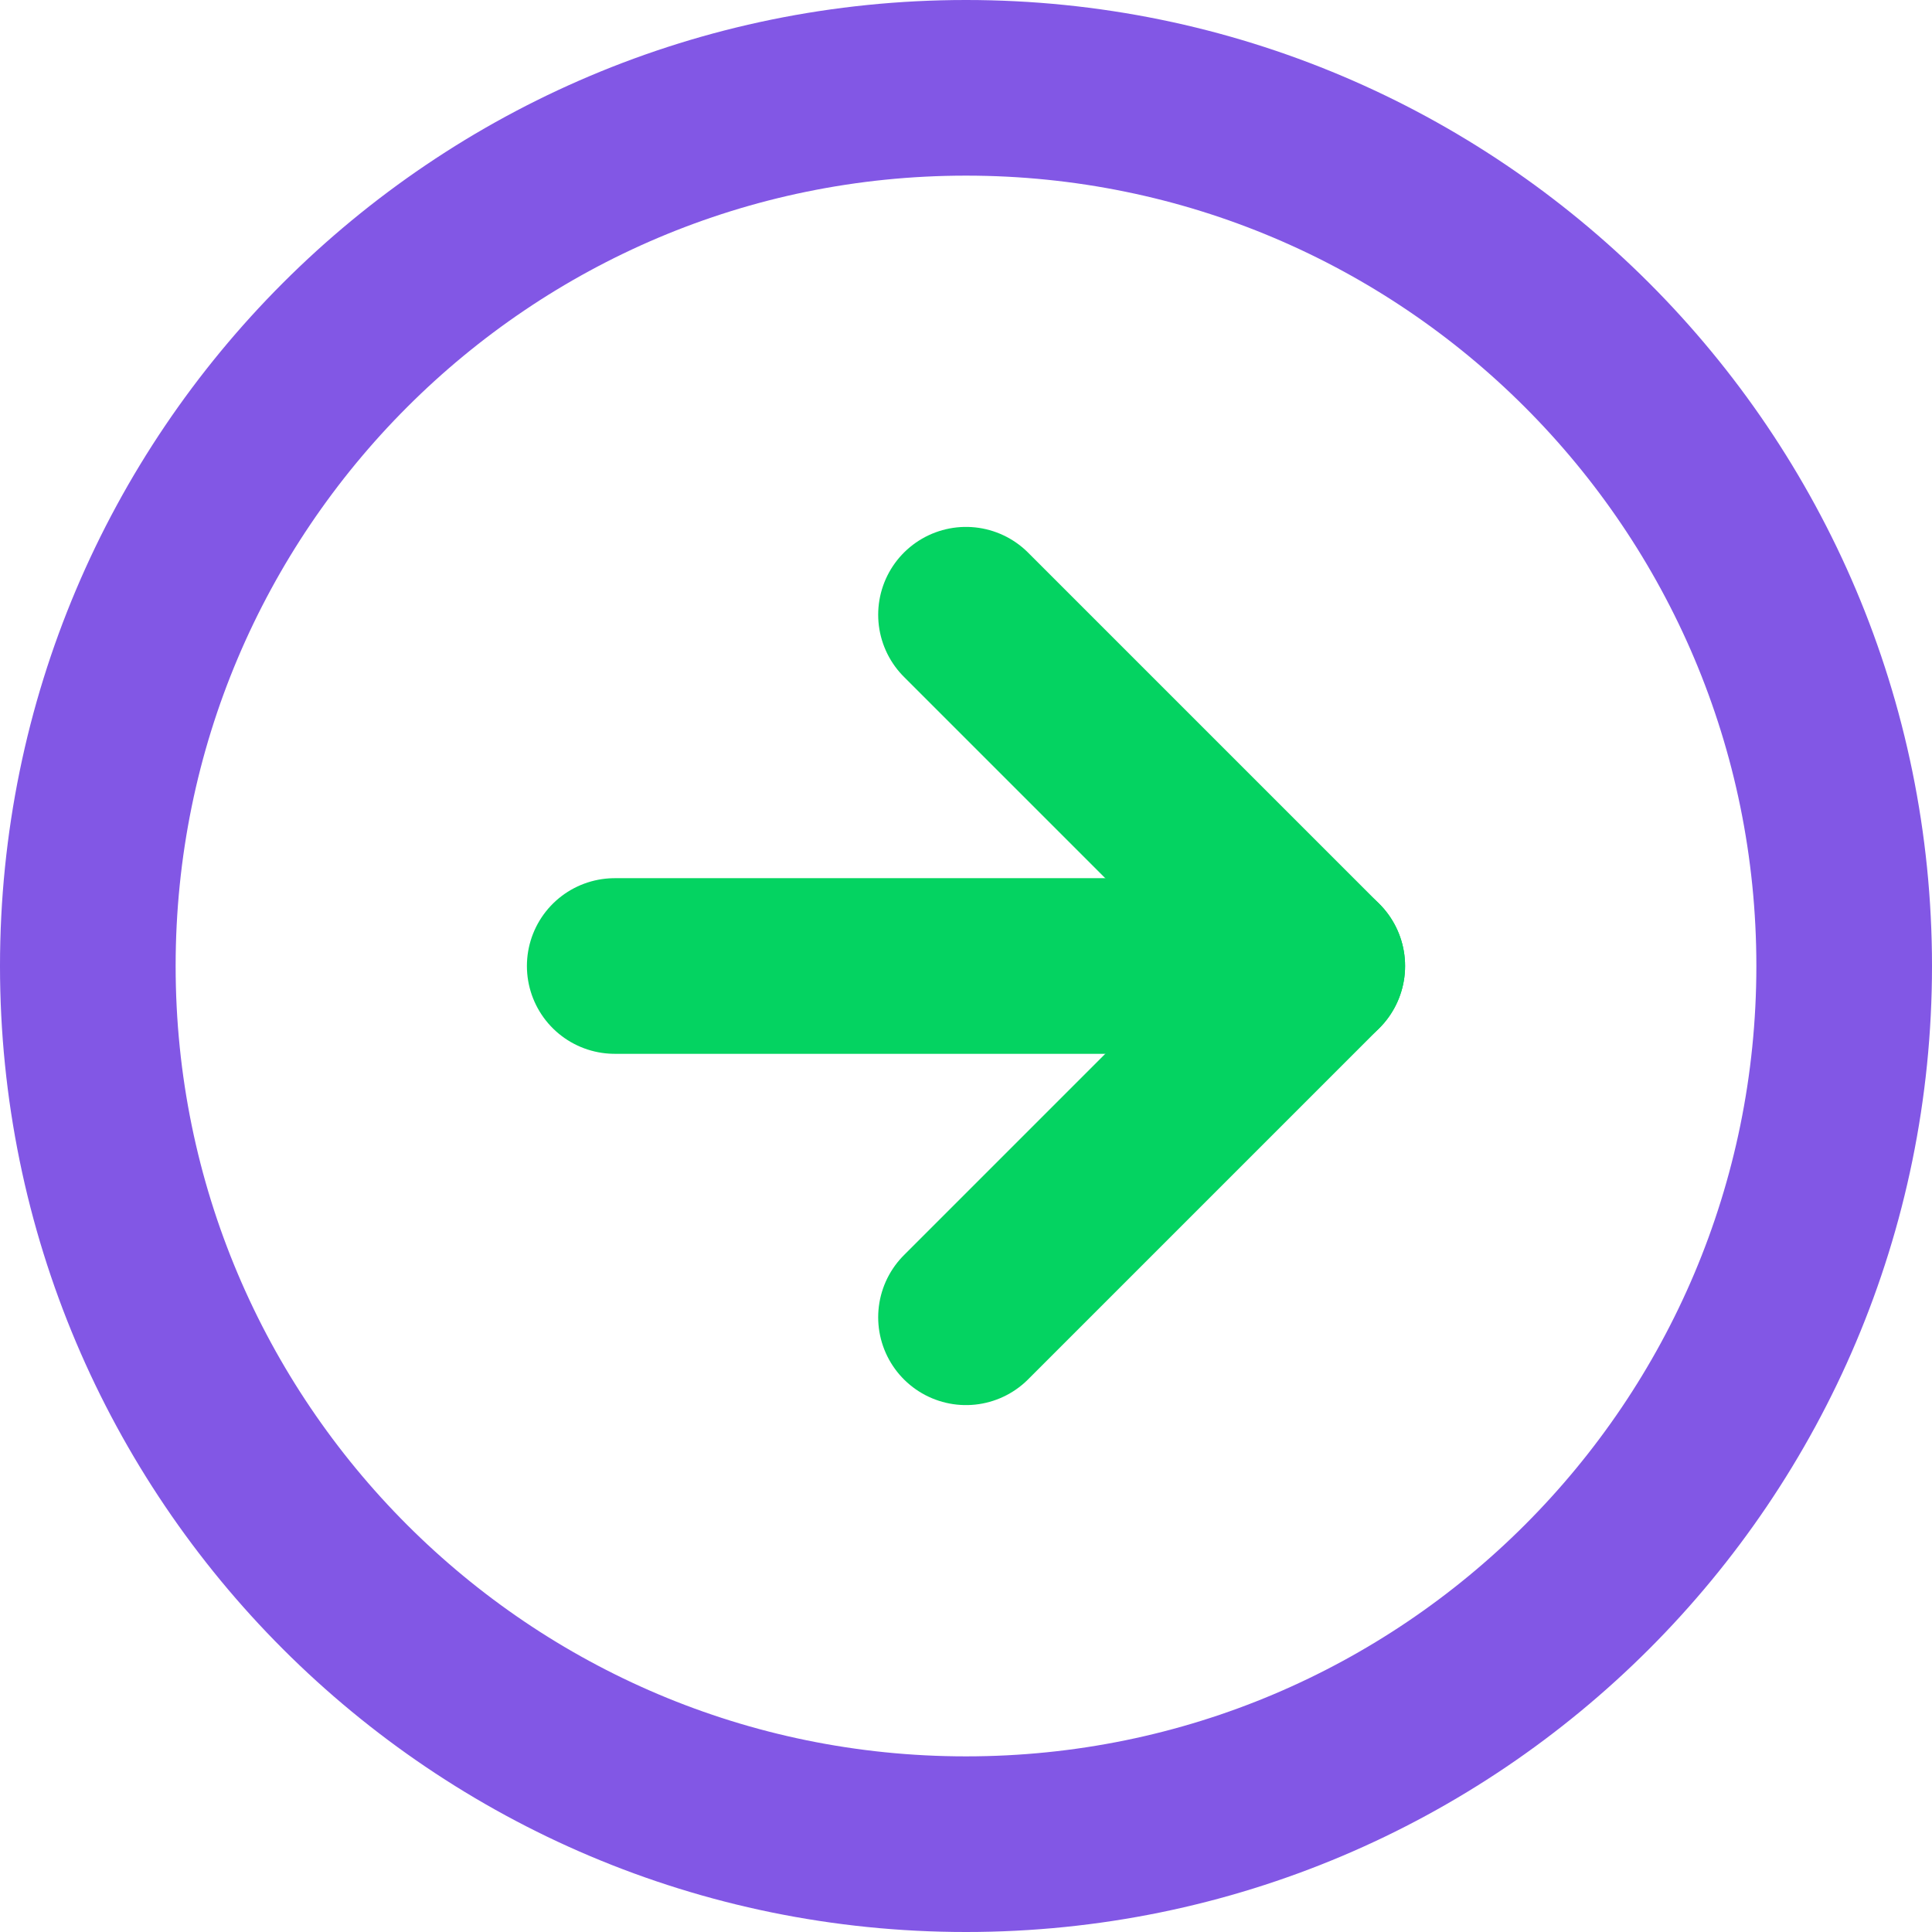 <svg width="22" height="22" viewBox="0 0 22 22" fill="none" xmlns="http://www.w3.org/2000/svg">
<path d="M11 21C16.523 21 21 16.523 21 11C21 5.477 16.523 1 11 1C5.477 1 1 5.477 1 11C1 16.523 5.477 21 11 21Z" stroke="#8257E5" stroke-width="2" stroke-linecap="round" stroke-linejoin="round"/>
<path d="M11 15L15 11L11 7" stroke="#04D361" stroke-width="2" stroke-linecap="round" stroke-linejoin="round"/>
<path d="M7 11H15" stroke="#04D361" stroke-width="2" stroke-linecap="round" stroke-linejoin="round"/>
</svg>
